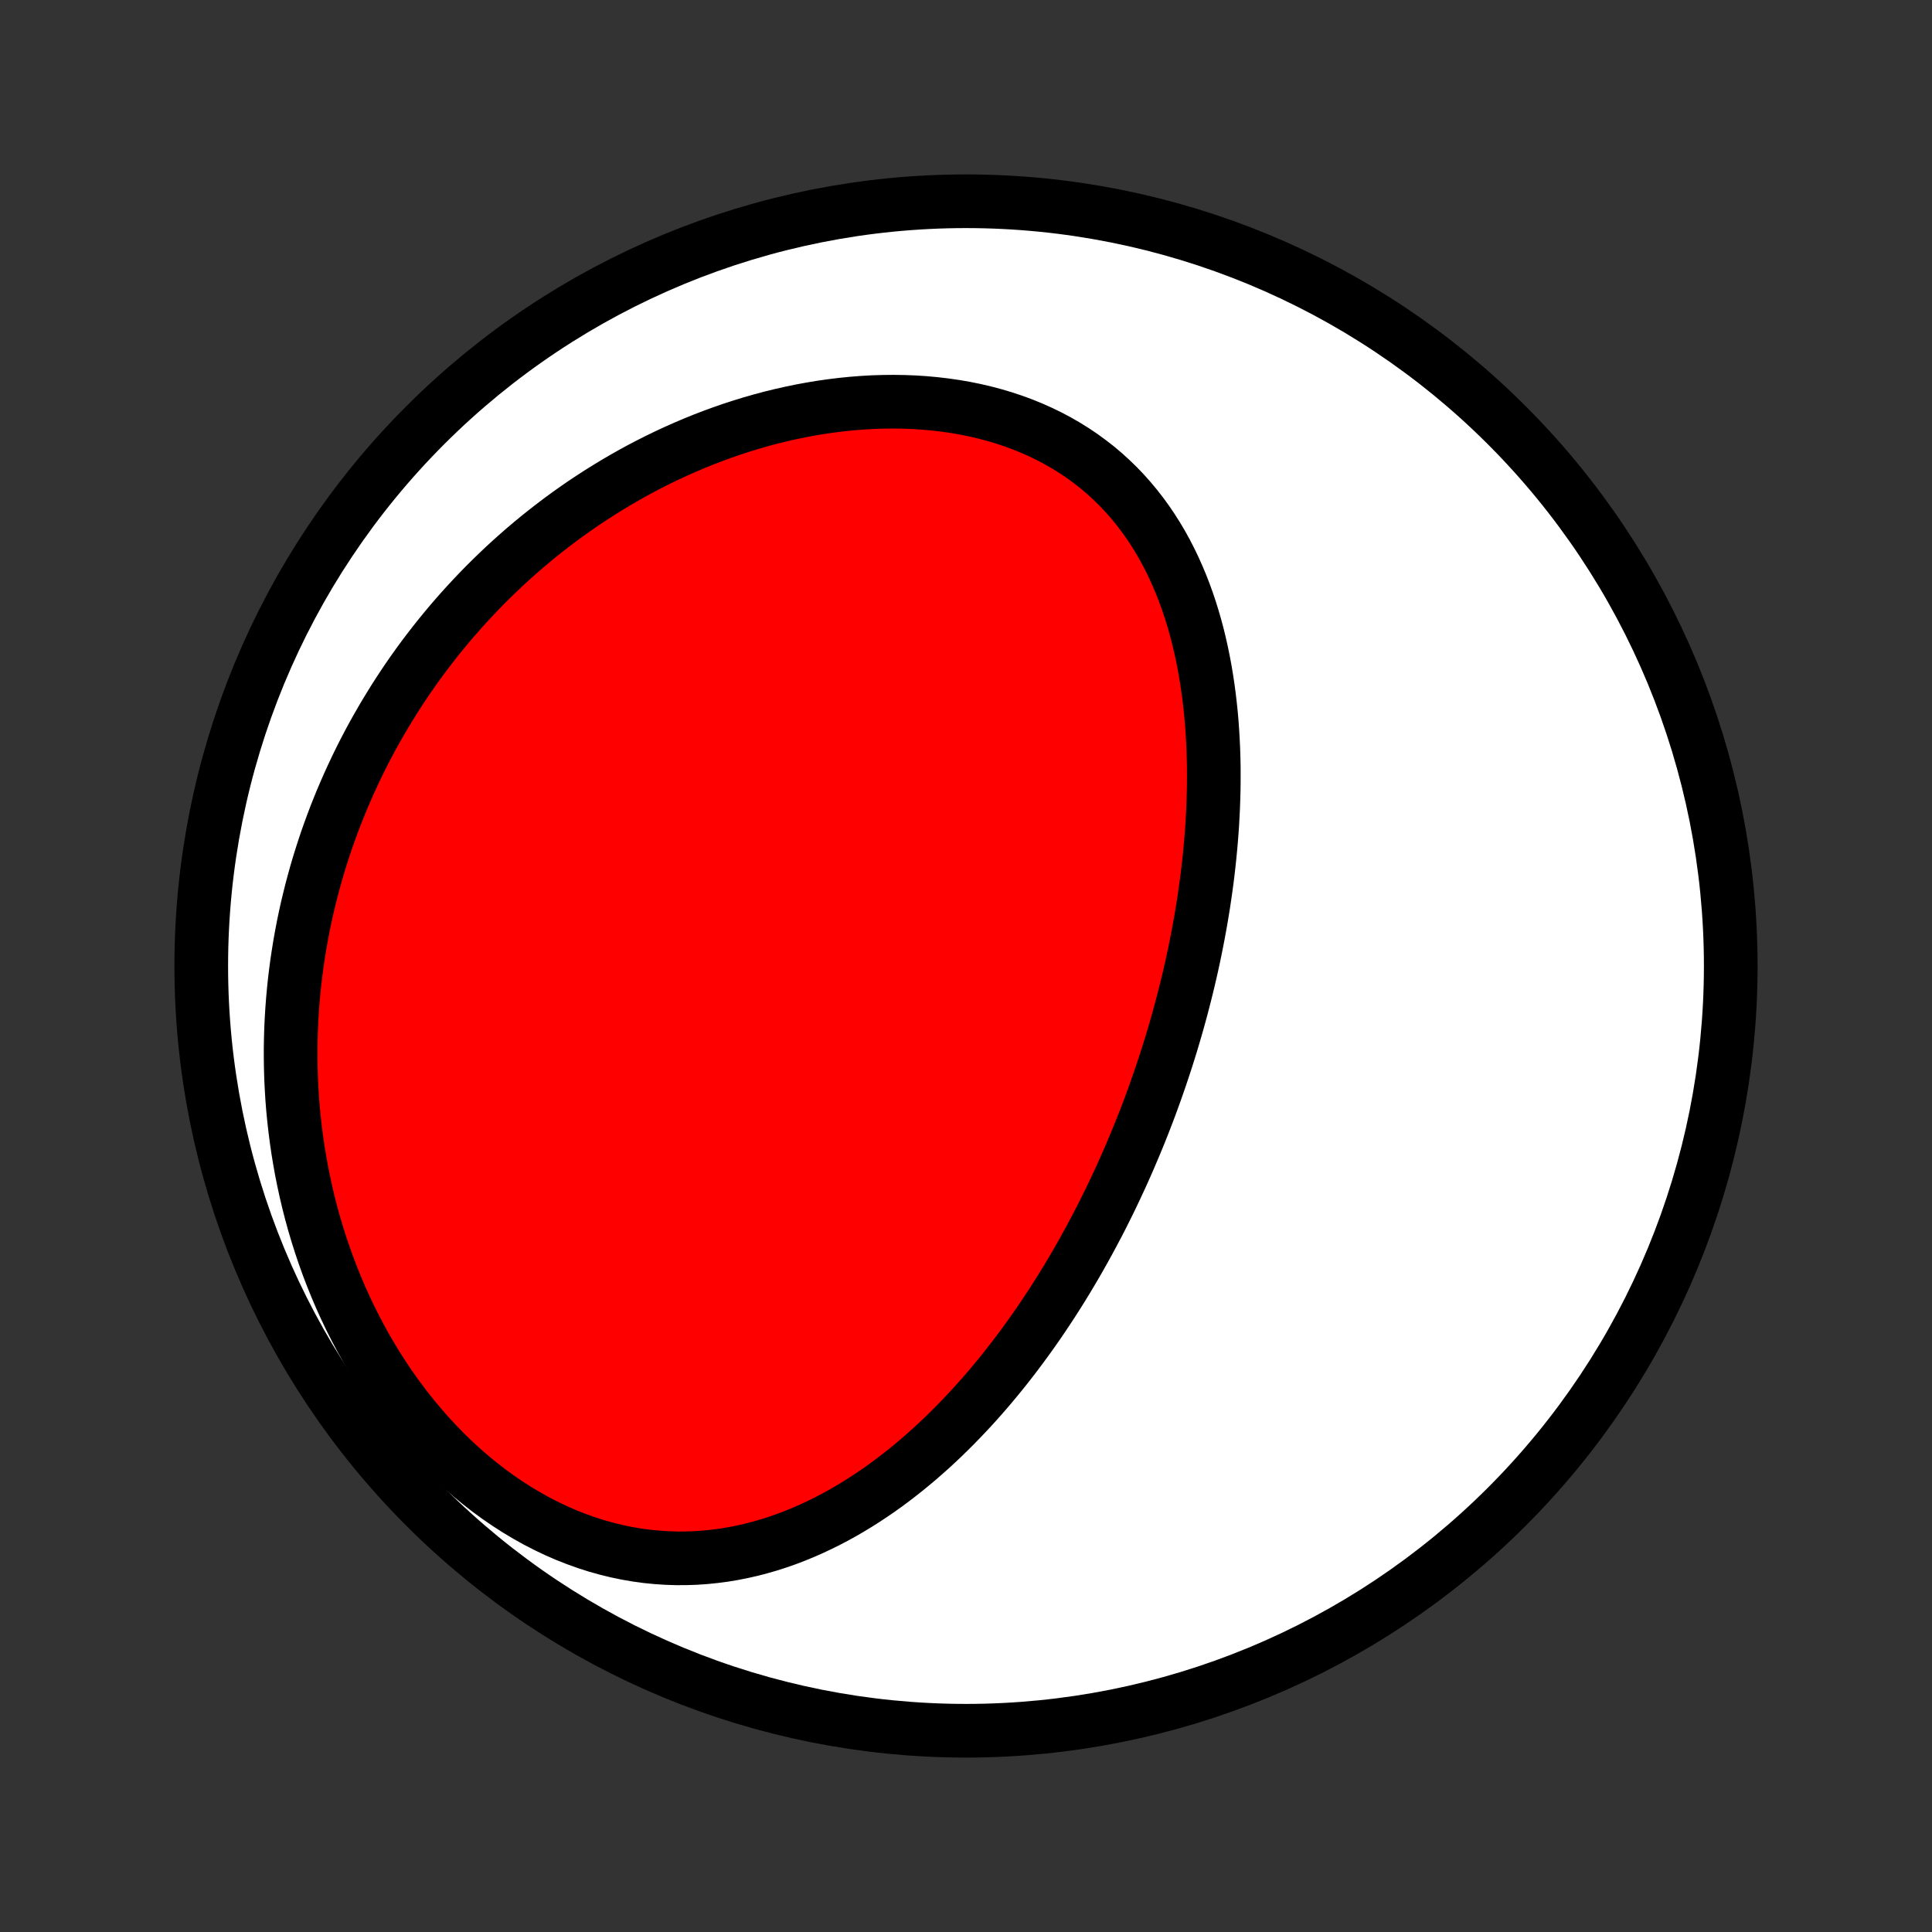 <?xml version="1.0" encoding="utf-8" standalone="no"?>
<!DOCTYPE svg PUBLIC "-//W3C//DTD SVG 1.1//EN"
  "http://www.w3.org/Graphics/SVG/1.1/DTD/svg11.dtd">
<!-- Created with matplotlib (http://matplotlib.org/) -->
<svg height="72pt" version="1.1" viewBox="0 0 72 72" width="72pt" xmlns="http://www.w3.org/2000/svg" xmlns:xlink="http://www.w3.org/1999/xlink">
 <rect x="0" y="0" width="72" height="72" fill="#333333" stroke="none"/>
 <defs>
  <style type="text/css">
*{stroke-linecap:butt;stroke-linejoin:round;}
  </style>
 </defs>
 <g id="figure_1">
  <g id="patch_1">
   <path d="
M0 72
L72 72
L72 0
L0 0
z
" style="fill:none;"/>
  </g>
  <g id="axes_1">
   <g id="PatchCollection_1">
    <defs>
     <path d="
M36 -7.5
C43.558 -7.5 50.808 -10.503 56.153 -15.848
C61.497 -21.192 64.5 -28.442 64.5 -36
C64.5 -43.558 61.497 -50.808 56.153 -56.153
C50.808 -61.497 43.558 -64.5 36 -64.5
C28.442 -64.5 21.192 -61.497 15.848 -56.153
C10.503 -50.808 7.5 -43.558 7.5 -36
C7.5 -28.442 10.503 -21.192 15.848 -15.848
C21.192 -10.503 28.442 -7.5 36 -7.5
z
" id="C0_0_a811fe30f3"/>
     <path d="
M42.282 -29.308
L42.384 -29.554
L42.484 -29.8
L42.583 -30.048
L42.68 -30.296
L42.776 -30.546
L42.87 -30.796
L42.962 -31.047
L43.053 -31.299
L43.142 -31.552
L43.23 -31.806
L43.316 -32.062
L43.401 -32.318
L43.485 -32.576
L43.566 -32.834
L43.647 -33.094
L43.725 -33.356
L43.802 -33.618
L43.878 -33.882
L43.951 -34.147
L44.024 -34.414
L44.094 -34.682
L44.163 -34.951
L44.23 -35.222
L44.296 -35.495
L44.36 -35.768
L44.422 -36.044
L44.482 -36.321
L44.54 -36.6
L44.596 -36.88
L44.651 -37.162
L44.703 -37.445
L44.754 -37.731
L44.802 -38.018
L44.849 -38.306
L44.892 -38.597
L44.934 -38.889
L44.974 -39.183
L45.011 -39.478
L45.045 -39.776
L45.077 -40.075
L45.106 -40.376
L45.133 -40.678
L45.157 -40.983
L45.178 -41.288
L45.195 -41.596
L45.21 -41.905
L45.221 -42.216
L45.23 -42.528
L45.234 -42.842
L45.235 -43.157
L45.233 -43.474
L45.226 -43.791
L45.215 -44.11
L45.2 -44.43
L45.181 -44.751
L45.158 -45.073
L45.13 -45.396
L45.096 -45.719
L45.058 -46.043
L45.015 -46.368
L44.966 -46.692
L44.912 -47.017
L44.852 -47.341
L44.786 -47.665
L44.714 -47.988
L44.636 -48.311
L44.551 -48.632
L44.459 -48.952
L44.36 -49.271
L44.254 -49.587
L44.14 -49.902
L44.019 -50.214
L43.889 -50.523
L43.752 -50.83
L43.606 -51.132
L43.452 -51.431
L43.289 -51.726
L43.117 -52.016
L42.936 -52.301
L42.746 -52.581
L42.547 -52.855
L42.338 -53.123
L42.12 -53.385
L41.893 -53.64
L41.656 -53.887
L41.409 -54.127
L41.154 -54.359
L40.889 -54.583
L40.614 -54.797
L40.331 -55.004
L40.039 -55.201
L39.739 -55.388
L39.431 -55.566
L39.114 -55.734
L38.79 -55.892
L38.459 -56.04
L38.12 -56.178
L37.776 -56.305
L37.425 -56.422
L37.069 -56.528
L36.708 -56.624
L36.342 -56.71
L35.972 -56.785
L35.599 -56.85
L35.222 -56.904
L34.843 -56.949
L34.461 -56.984
L34.077 -57.009
L33.692 -57.024
L33.306 -57.03
L32.919 -57.026
L32.532 -57.014
L32.145 -56.992
L31.759 -56.962
L31.373 -56.923
L30.989 -56.876
L30.606 -56.821
L30.224 -56.758
L29.845 -56.688
L29.468 -56.61
L29.093 -56.525
L28.721 -56.434
L28.352 -56.335
L27.986 -56.23
L27.623 -56.118
L27.263 -56.001
L26.907 -55.877
L26.554 -55.748
L26.205 -55.614
L25.86 -55.474
L25.519 -55.328
L25.181 -55.178
L24.848 -55.023
L24.519 -54.864
L24.194 -54.7
L23.872 -54.532
L23.555 -54.359
L23.243 -54.183
L22.934 -54.002
L22.63 -53.818
L22.33 -53.631
L22.034 -53.439
L21.742 -53.245
L21.455 -53.047
L21.172 -52.846
L20.892 -52.641
L20.618 -52.434
L20.347 -52.224
L20.08 -52.011
L19.818 -51.795
L19.559 -51.577
L19.305 -51.355
L19.055 -51.132
L18.808 -50.906
L18.566 -50.677
L18.328 -50.446
L18.093 -50.213
L17.862 -49.977
L17.636 -49.739
L17.413 -49.499
L17.193 -49.257
L16.978 -49.012
L16.766 -48.766
L16.558 -48.517
L16.354 -48.266
L16.153 -48.013
L15.956 -47.758
L15.762 -47.501
L15.572 -47.242
L15.386 -46.981
L15.203 -46.717
L15.024 -46.452
L14.848 -46.185
L14.676 -45.915
L14.508 -45.644
L14.342 -45.37
L14.181 -45.095
L14.022 -44.817
L13.867 -44.538
L13.716 -44.256
L13.568 -43.972
L13.424 -43.686
L13.283 -43.398
L13.146 -43.107
L13.012 -42.815
L12.882 -42.52
L12.755 -42.223
L12.632 -41.924
L12.512 -41.622
L12.396 -41.318
L12.284 -41.012
L12.175 -40.704
L12.071 -40.393
L11.97 -40.08
L11.872 -39.764
L11.779 -39.447
L11.69 -39.126
L11.604 -38.803
L11.523 -38.478
L11.445 -38.15
L11.372 -37.82
L11.303 -37.487
L11.239 -37.152
L11.178 -36.814
L11.123 -36.473
L11.071 -36.13
L11.025 -35.785
L10.983 -35.437
L10.946 -35.086
L10.914 -34.733
L10.887 -34.377
L10.865 -34.018
L10.848 -33.657
L10.837 -33.294
L10.831 -32.928
L10.831 -32.56
L10.837 -32.19
L10.848 -31.817
L10.866 -31.442
L10.889 -31.064
L10.919 -30.685
L10.956 -30.303
L10.999 -29.92
L11.049 -29.535
L11.105 -29.148
L11.169 -28.759
L11.239 -28.369
L11.318 -27.978
L11.403 -27.585
L11.496 -27.192
L11.597 -26.797
L11.706 -26.402
L11.823 -26.007
L11.948 -25.612
L12.082 -25.216
L12.223 -24.822
L12.374 -24.427
L12.533 -24.034
L12.7 -23.642
L12.877 -23.252
L13.062 -22.863
L13.257 -22.477
L13.46 -22.094
L13.672 -21.714
L13.894 -21.338
L14.124 -20.965
L14.363 -20.598
L14.611 -20.235
L14.868 -19.877
L15.134 -19.526
L15.408 -19.18
L15.691 -18.843
L15.981 -18.512
L16.28 -18.189
L16.586 -17.875
L16.9 -17.571
L17.221 -17.275
L17.549 -16.99
L17.883 -16.716
L18.223 -16.452
L18.569 -16.2
L18.92 -15.96
L19.276 -15.732
L19.636 -15.517
L19.999 -15.315
L20.366 -15.127
L20.736 -14.951
L21.107 -14.79
L21.481 -14.643
L21.856 -14.509
L22.231 -14.389
L22.607 -14.284
L22.982 -14.192
L23.357 -14.114
L23.731 -14.05
L24.103 -13.999
L24.473 -13.962
L24.841 -13.938
L25.207 -13.926
L25.569 -13.927
L25.929 -13.939
L26.285 -13.964
L26.637 -14
L26.986 -14.046
L27.33 -14.103
L27.671 -14.171
L28.007 -14.247
L28.339 -14.334
L28.666 -14.428
L28.989 -14.532
L29.307 -14.643
L29.62 -14.762
L29.929 -14.889
L30.233 -15.022
L30.532 -15.162
L30.827 -15.307
L31.117 -15.459
L31.402 -15.616
L31.683 -15.779
L31.958 -15.946
L32.23 -16.118
L32.496 -16.294
L32.759 -16.474
L33.017 -16.658
L33.27 -16.846
L33.519 -17.037
L33.764 -17.231
L34.004 -17.428
L34.241 -17.627
L34.473 -17.83
L34.702 -18.034
L34.926 -18.241
L35.147 -18.45
L35.363 -18.661
L35.576 -18.873
L35.785 -19.088
L35.991 -19.304
L36.194 -19.521
L36.392 -19.739
L36.588 -19.959
L36.78 -20.18
L36.968 -20.402
L37.154 -20.626
L37.337 -20.85
L37.516 -21.075
L37.692 -21.3
L37.866 -21.527
L38.036 -21.754
L38.204 -21.982
L38.369 -22.21
L38.532 -22.44
L38.692 -22.669
L38.849 -22.9
L39.003 -23.131
L39.156 -23.362
L39.305 -23.594
L39.453 -23.826
L39.598 -24.059
L39.741 -24.292
L39.881 -24.526
L40.02 -24.76
L40.156 -24.994
L40.29 -25.23
L40.422 -25.465
L40.552 -25.701
L40.68 -25.938
L40.806 -26.175
L40.931 -26.412
L41.053 -26.65
L41.173 -26.889
L41.292 -27.128
L41.409 -27.367
L41.524 -27.608
L41.637 -27.849
L41.749 -28.09
L41.859 -28.332
L41.967 -28.575
L42.074 -28.819
z
" id="C0_1_dd42a38fce"/>
    </defs>
    <g clip-path="url(#p1bffca34e9)">
     <use style="fill:#ffffff;stroke:#000000;stroke-width:2.0;" x="0.0" xlink:href="#C0_0_a811fe30f3" y="72.0"/>
    </g>
    <g clip-path="url(#p1bffca34e9)">
     <use style="fill:#ff0000;stroke:#000000;stroke-width:2.0;" x="0.0" xlink:href="#C0_1_dd42a38fce" y="72.0"/>
    </g>
   </g>
  </g>
 </g>
 <defs>
  <clipPath id="p1bffca34e9">
   <rect height="72.0" width="72.0" x="0.0" y="0.0"/>
  </clipPath>
 </defs>
</svg>
